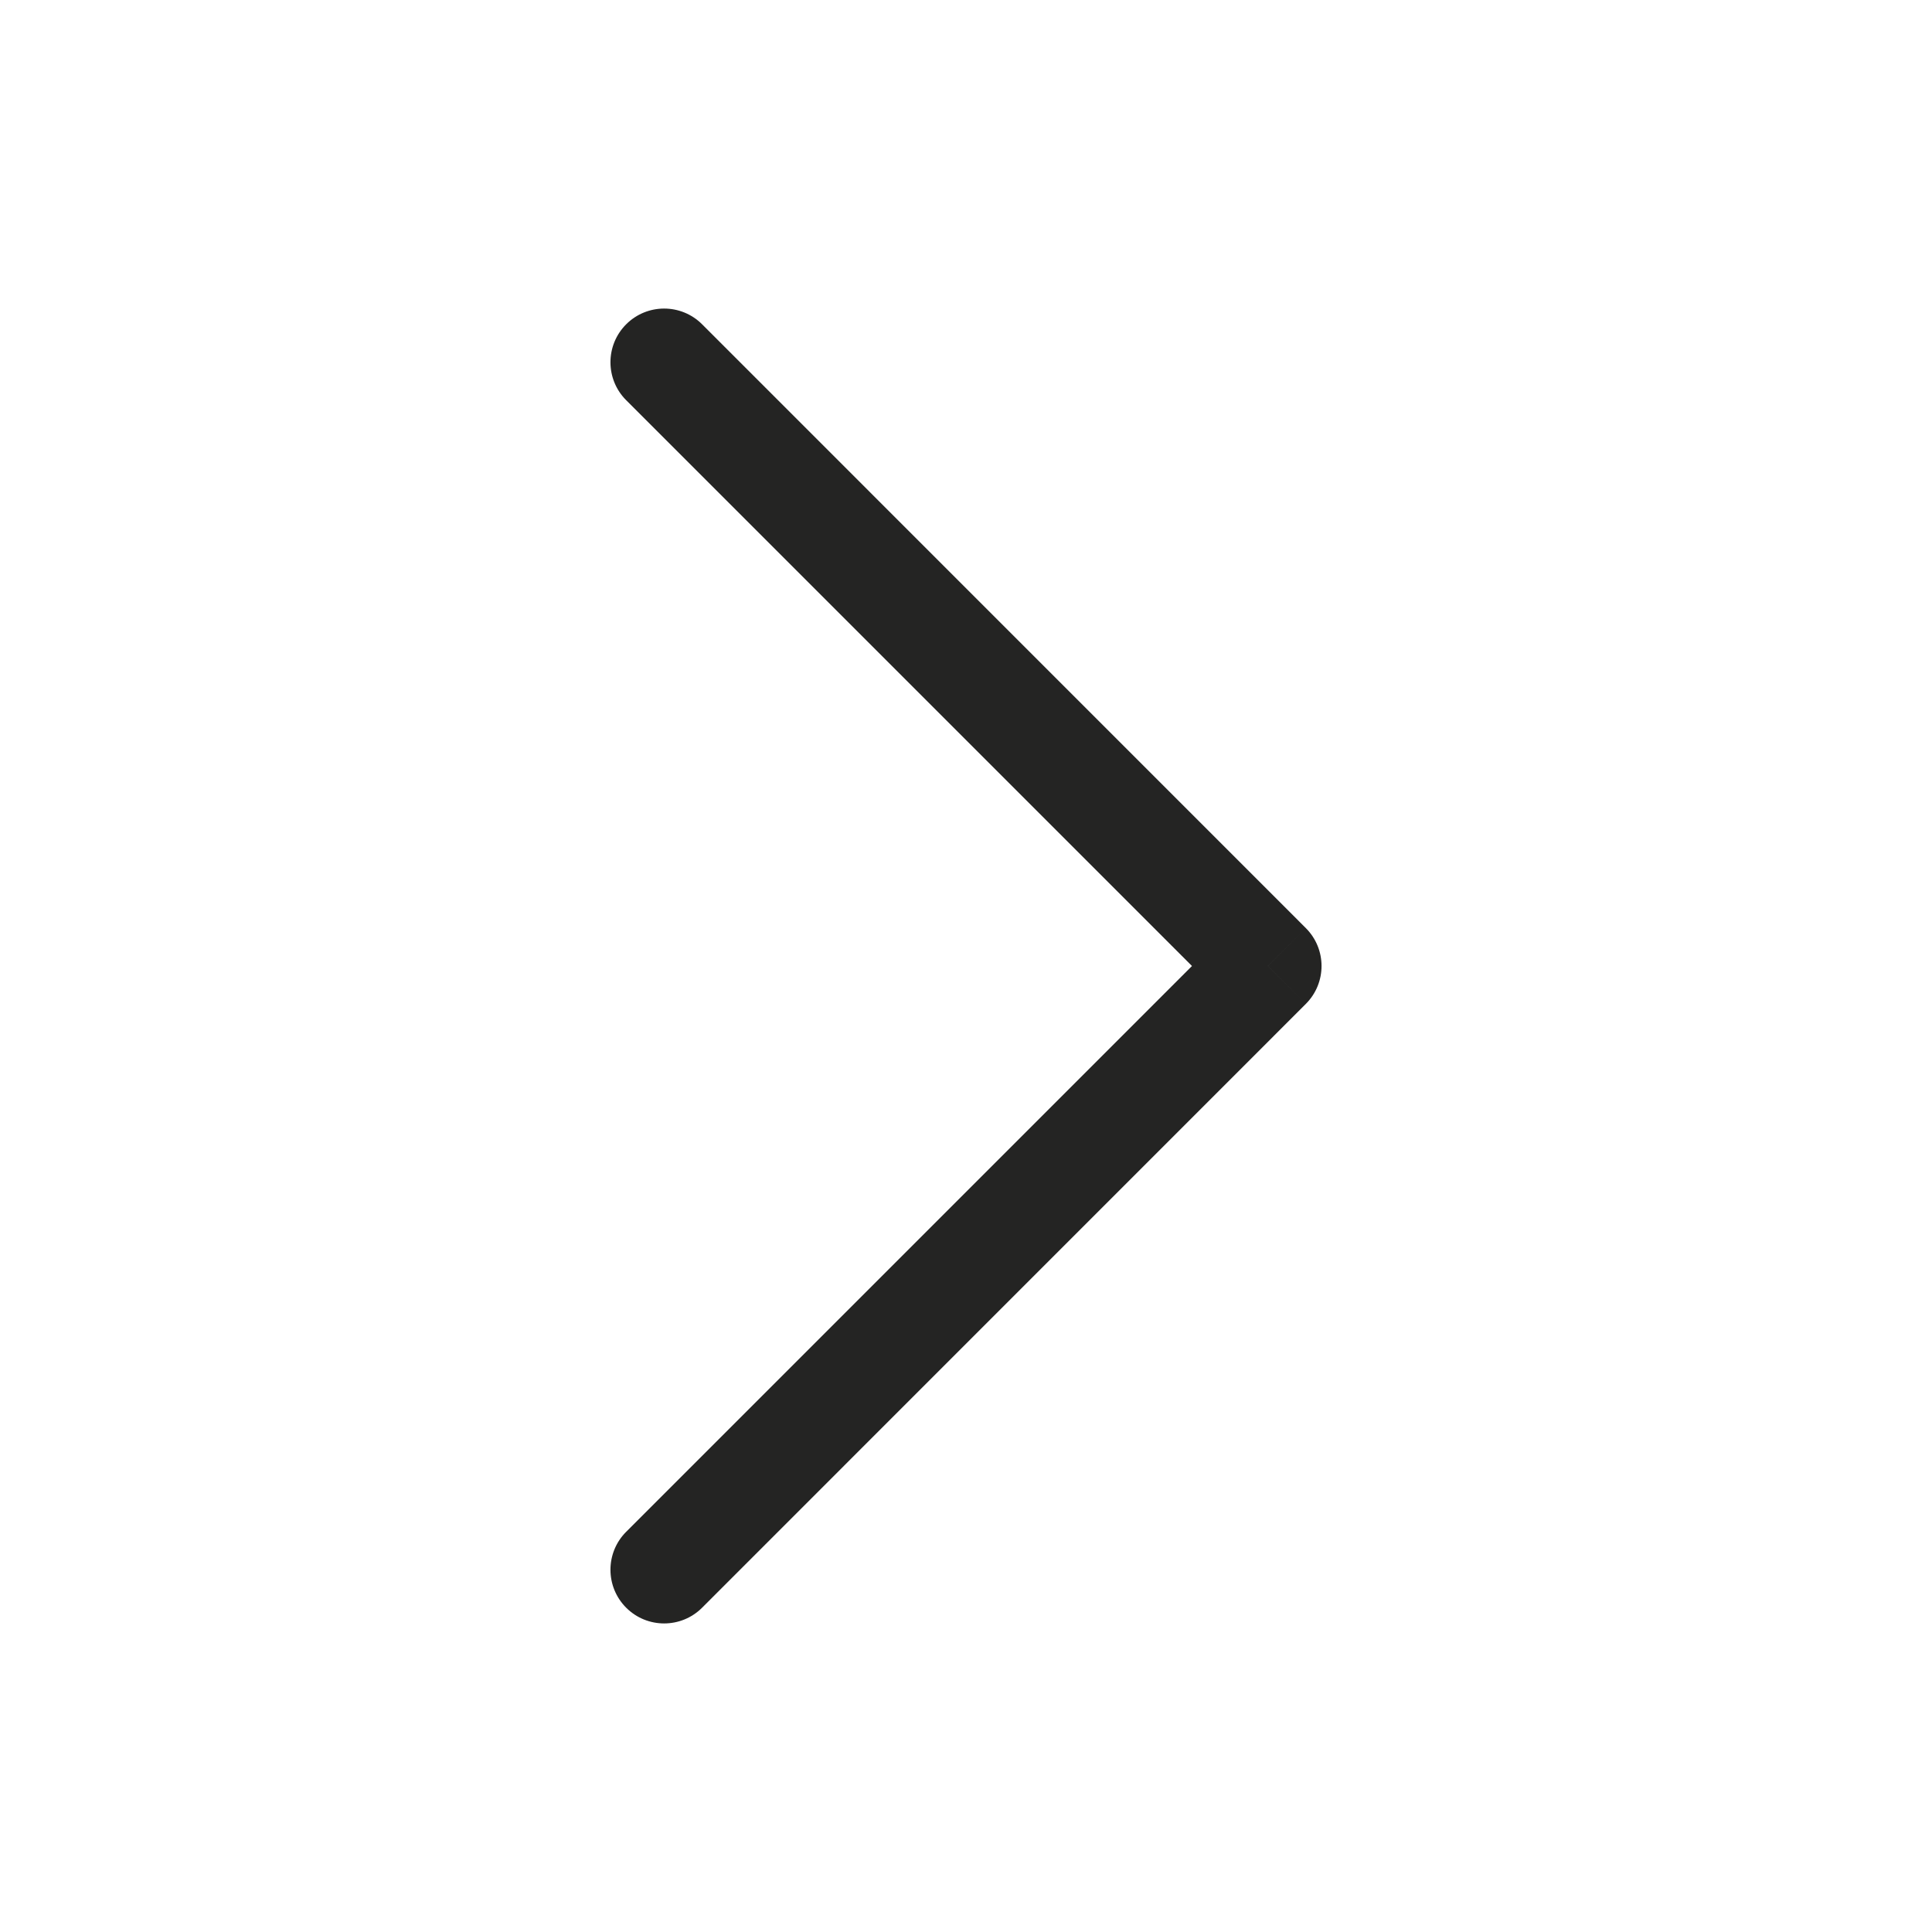 <svg width="27" height="27" viewBox="0 0 27 27" fill="none" xmlns="http://www.w3.org/2000/svg">
<path d="M9.812 4.532C9.519 4.239 9.044 4.239 8.751 4.532C8.458 4.825 8.458 5.3 8.751 5.593L9.812 4.532ZM17.719 13.5L18.249 14.03C18.542 13.737 18.542 13.263 18.249 12.97L17.719 13.5ZM8.751 21.407C8.458 21.7 8.458 22.175 8.751 22.468C9.044 22.761 9.519 22.761 9.812 22.468L8.751 21.407ZM8.751 5.593L17.188 14.03L18.249 12.97L9.812 4.532L8.751 5.593ZM17.188 12.97L8.751 21.407L9.812 22.468L18.249 14.03L17.188 12.97Z" fill="#242423"/>
</svg>
